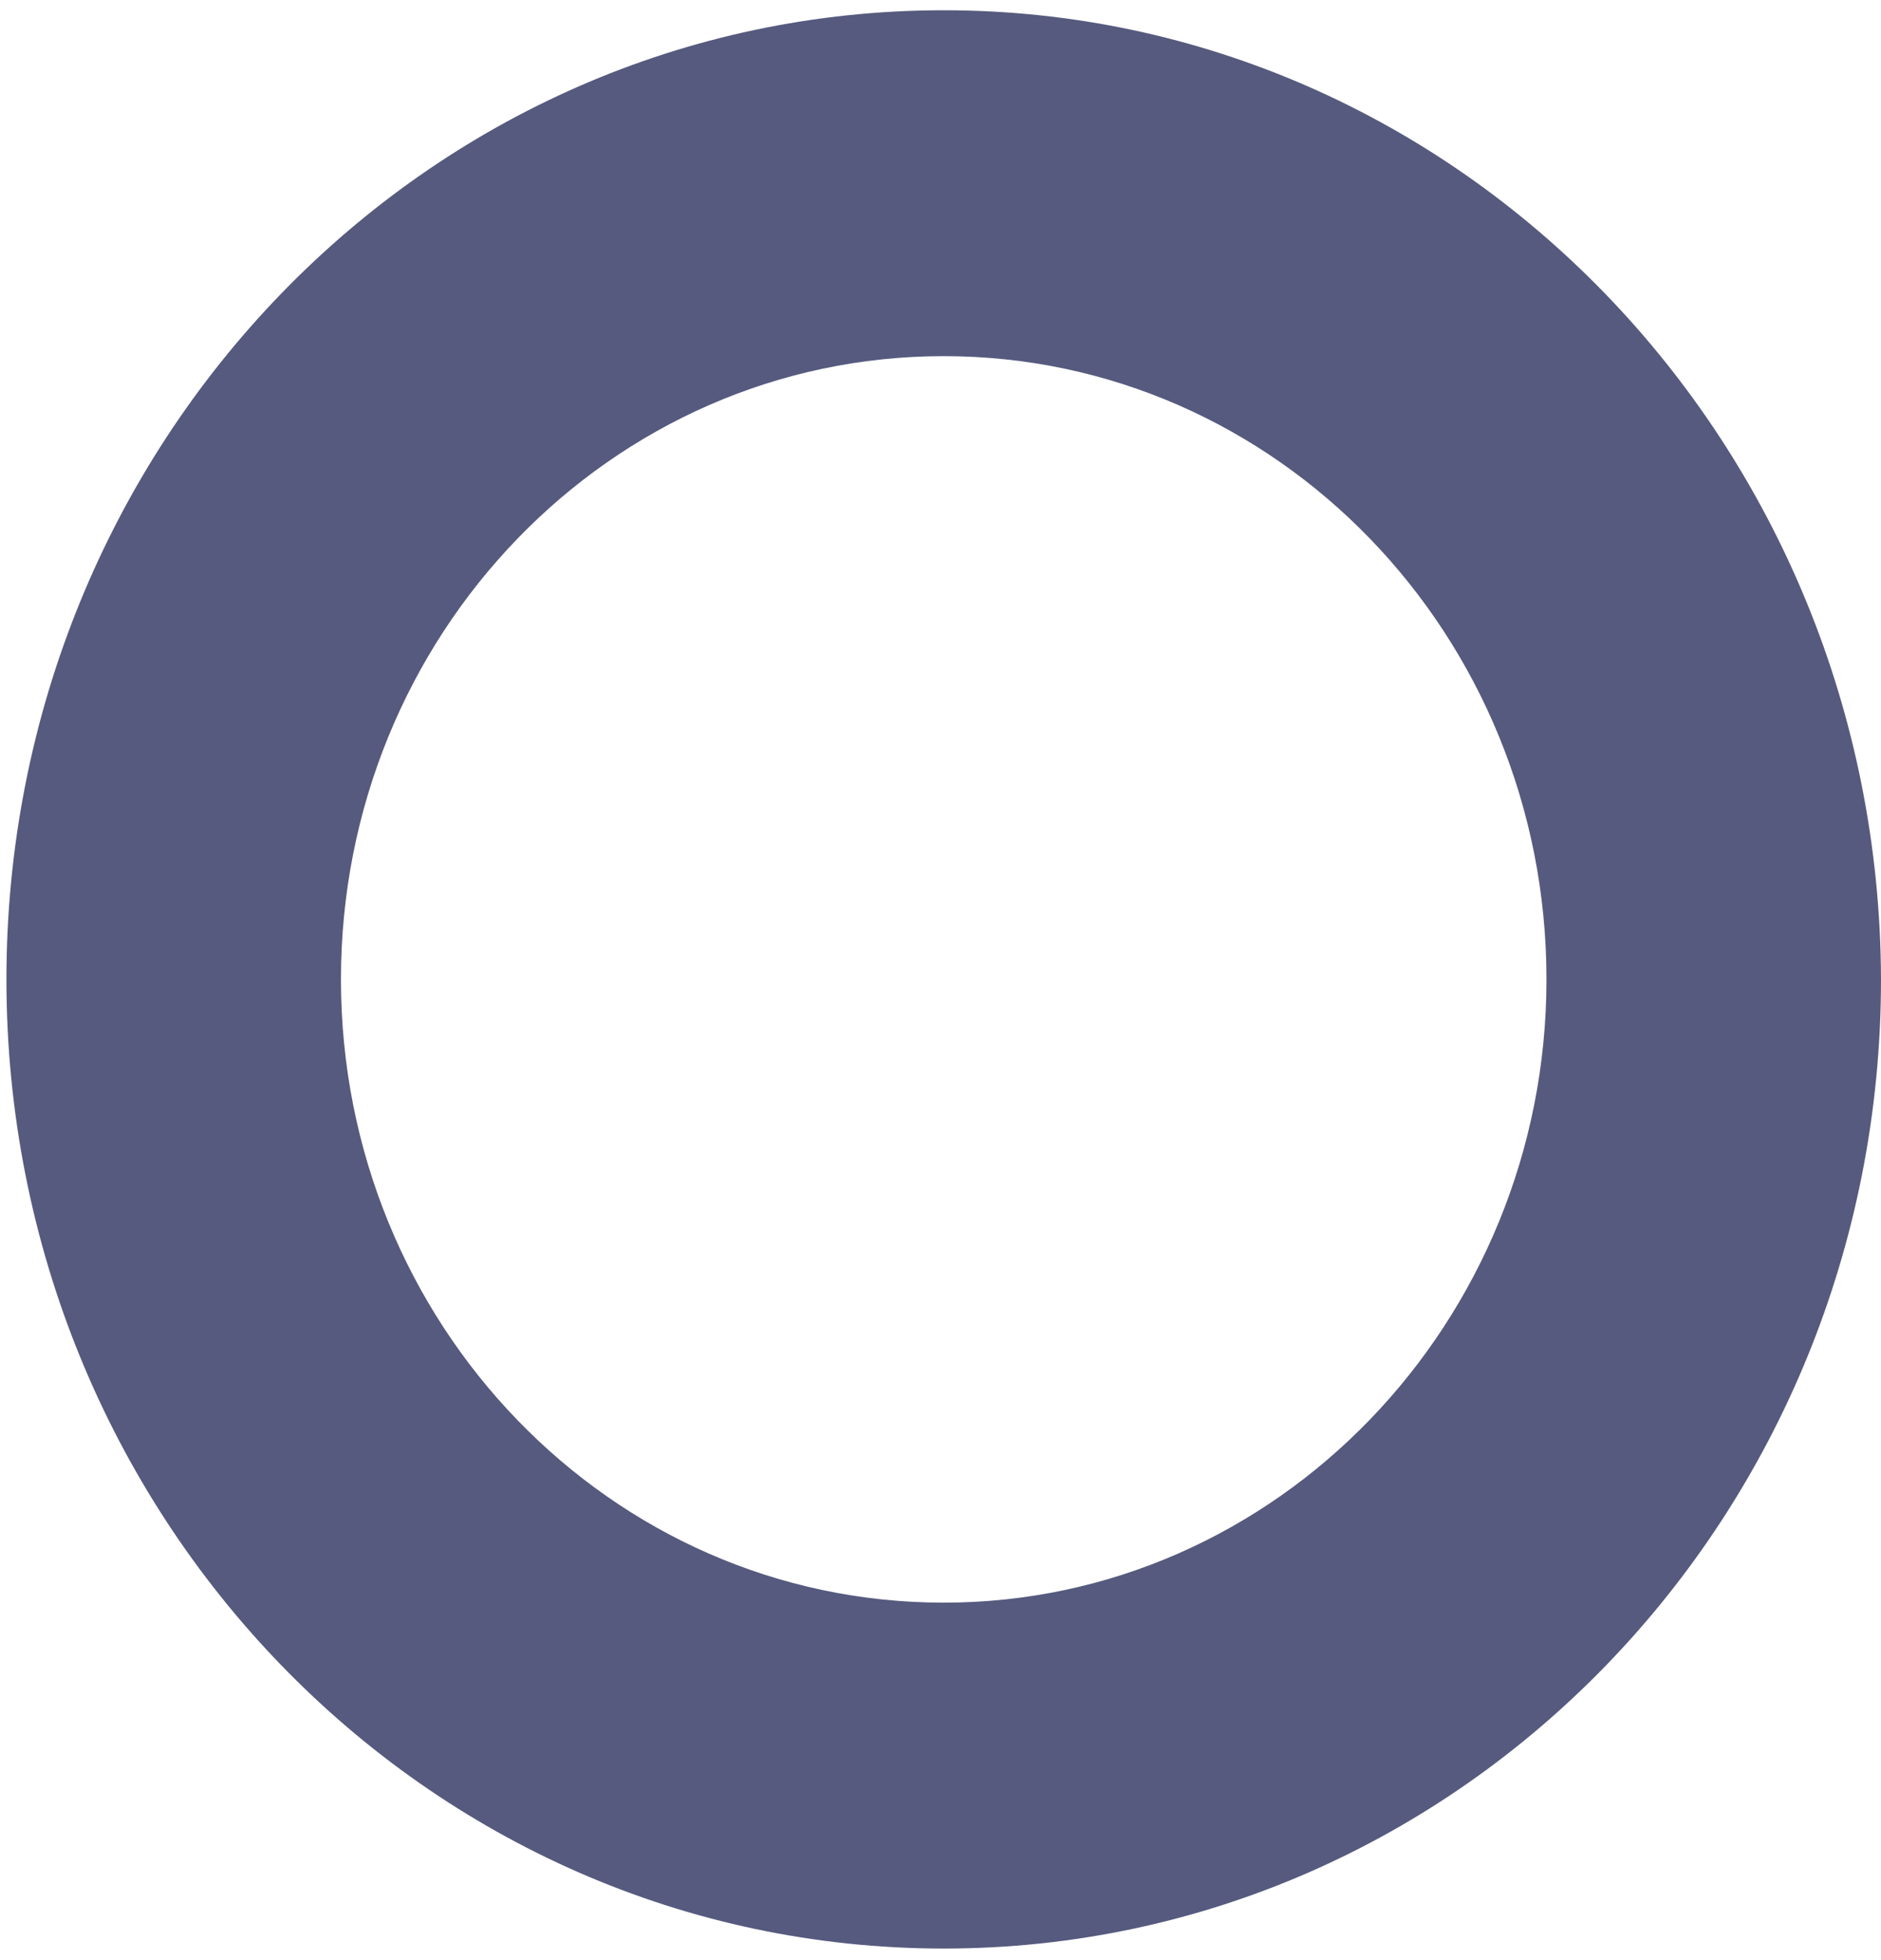 <svg width="95" height="99" viewBox="0 0 95 99" fill="none" xmlns="http://www.w3.org/2000/svg">
<path opacity="0.8" d="M47.663 0.518C21.503 0.518 0.325 22.415 0.325 49.465C0.325 76.514 21.503 98.412 47.663 98.412C73.823 98.412 95 76.514 95 49.465C94.922 22.415 73.745 0.518 47.663 0.518ZM47.663 80.942C30.846 80.942 17.22 66.854 17.22 49.465C17.22 32.076 30.846 17.987 47.663 17.987C64.48 17.987 78.105 32.076 78.105 49.465C78.105 66.773 64.48 80.942 47.663 80.942Z" fill="#2C315E"/>
</svg>
